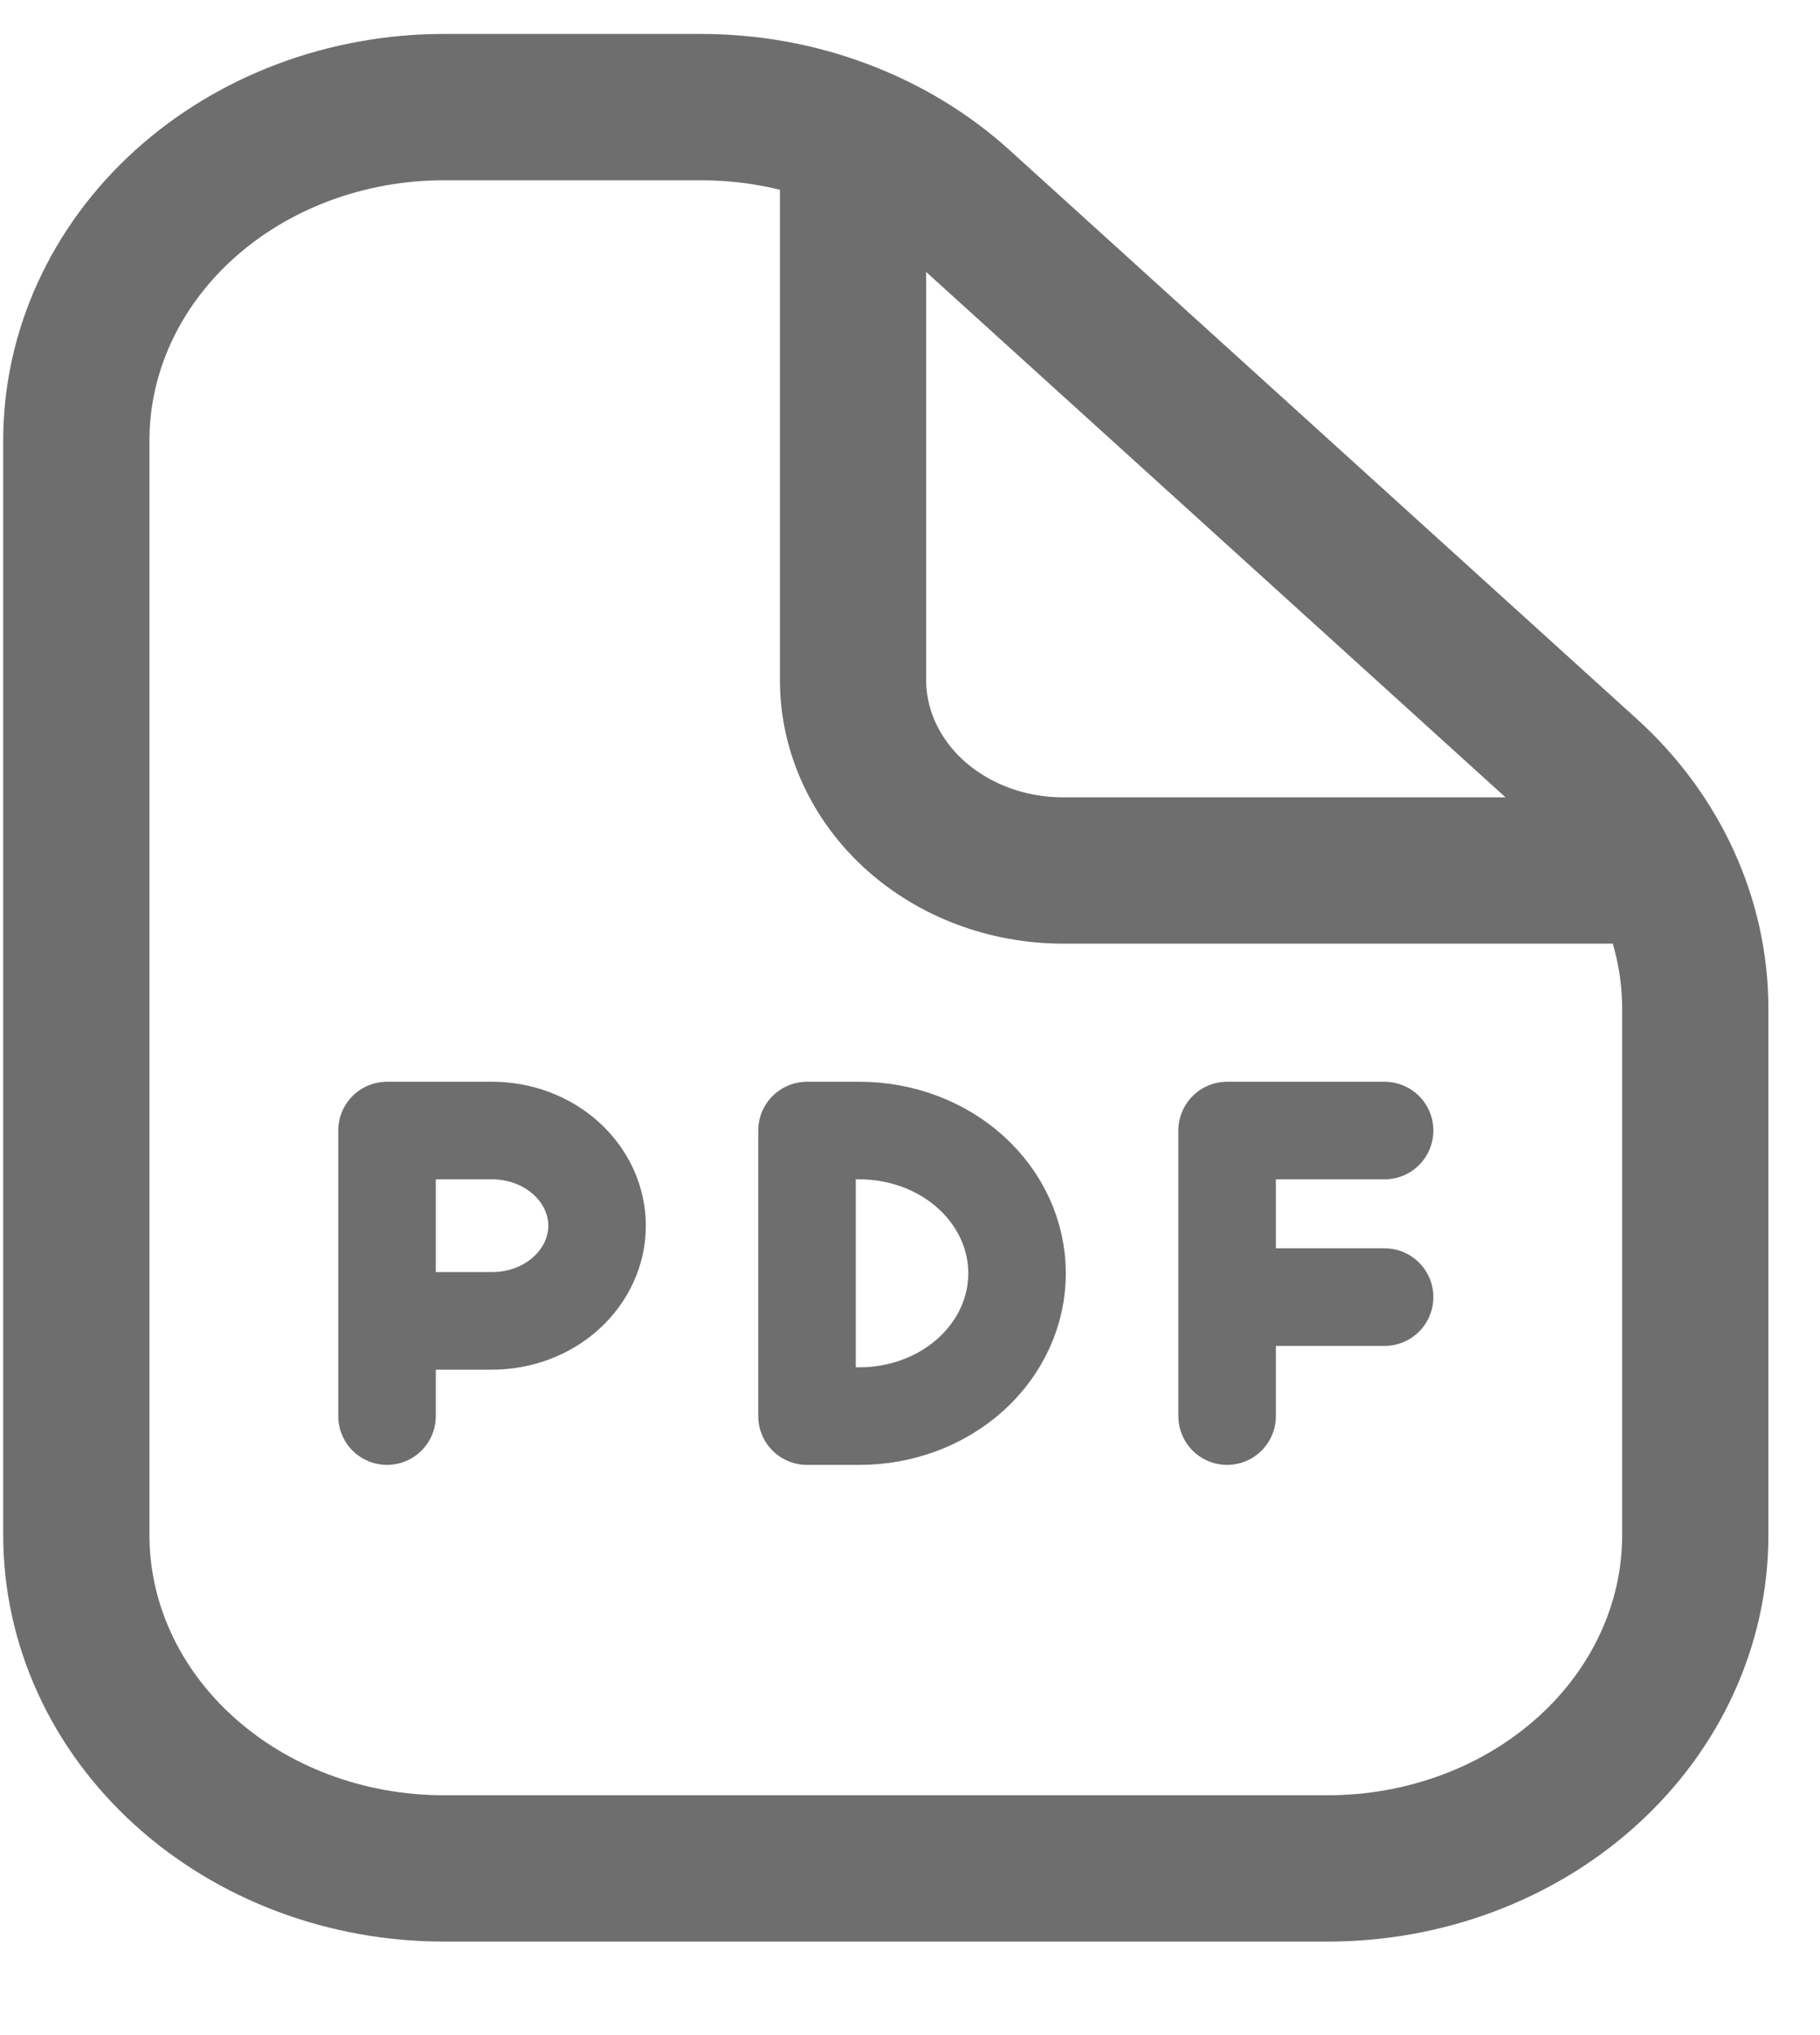 <svg width="17" height="19" viewBox="0 0 17 19" fill="none" xmlns="http://www.w3.org/2000/svg">
<path d="M4.146 17.444H12.402C13.312 17.444 14.185 17.117 14.829 16.533C15.473 15.95 15.835 15.159 15.835 14.333V9.418C15.835 8.593 15.474 7.801 14.83 7.218L8.975 1.911C8.657 1.622 8.278 1.393 7.862 1.237C7.445 1.08 6.999 1 6.548 1H4.146C3.236 1 2.363 1.328 1.719 1.911C1.075 2.495 0.713 3.286 0.713 4.111V14.333C0.713 15.159 1.075 15.95 1.719 16.533C2.363 17.117 3.236 17.444 4.146 17.444Z" stroke="#6E6E6E" stroke-width="1.366" stroke-linecap="round" stroke-linejoin="round"/>
<path d="M7.968 1.318V6.349C7.968 6.821 8.175 7.273 8.543 7.607C8.911 7.94 9.409 8.127 9.93 8.127H15.484" stroke="#6E6E6E" stroke-width="1.366" stroke-linecap="round" stroke-linejoin="round"/>
<path d="M3.615 13.221V12.332M3.615 12.332V10.555H4.596C4.856 10.555 5.105 10.648 5.289 10.815C5.473 10.982 5.577 11.208 5.577 11.444C5.577 11.679 5.473 11.905 5.289 12.072C5.105 12.239 4.856 12.332 4.596 12.332H3.615ZM11.462 13.221V12.11M11.462 12.11V10.555H12.933M11.462 12.11H12.933M7.538 13.221V10.555H8.029C8.419 10.555 8.793 10.695 9.069 10.945C9.345 11.195 9.5 11.534 9.5 11.888C9.5 12.242 9.345 12.581 9.069 12.831C8.793 13.081 8.419 13.221 8.029 13.221H7.538Z" stroke="#6E6E6E" stroke-width="0.911" stroke-linecap="round" stroke-linejoin="round"/>
</svg>
